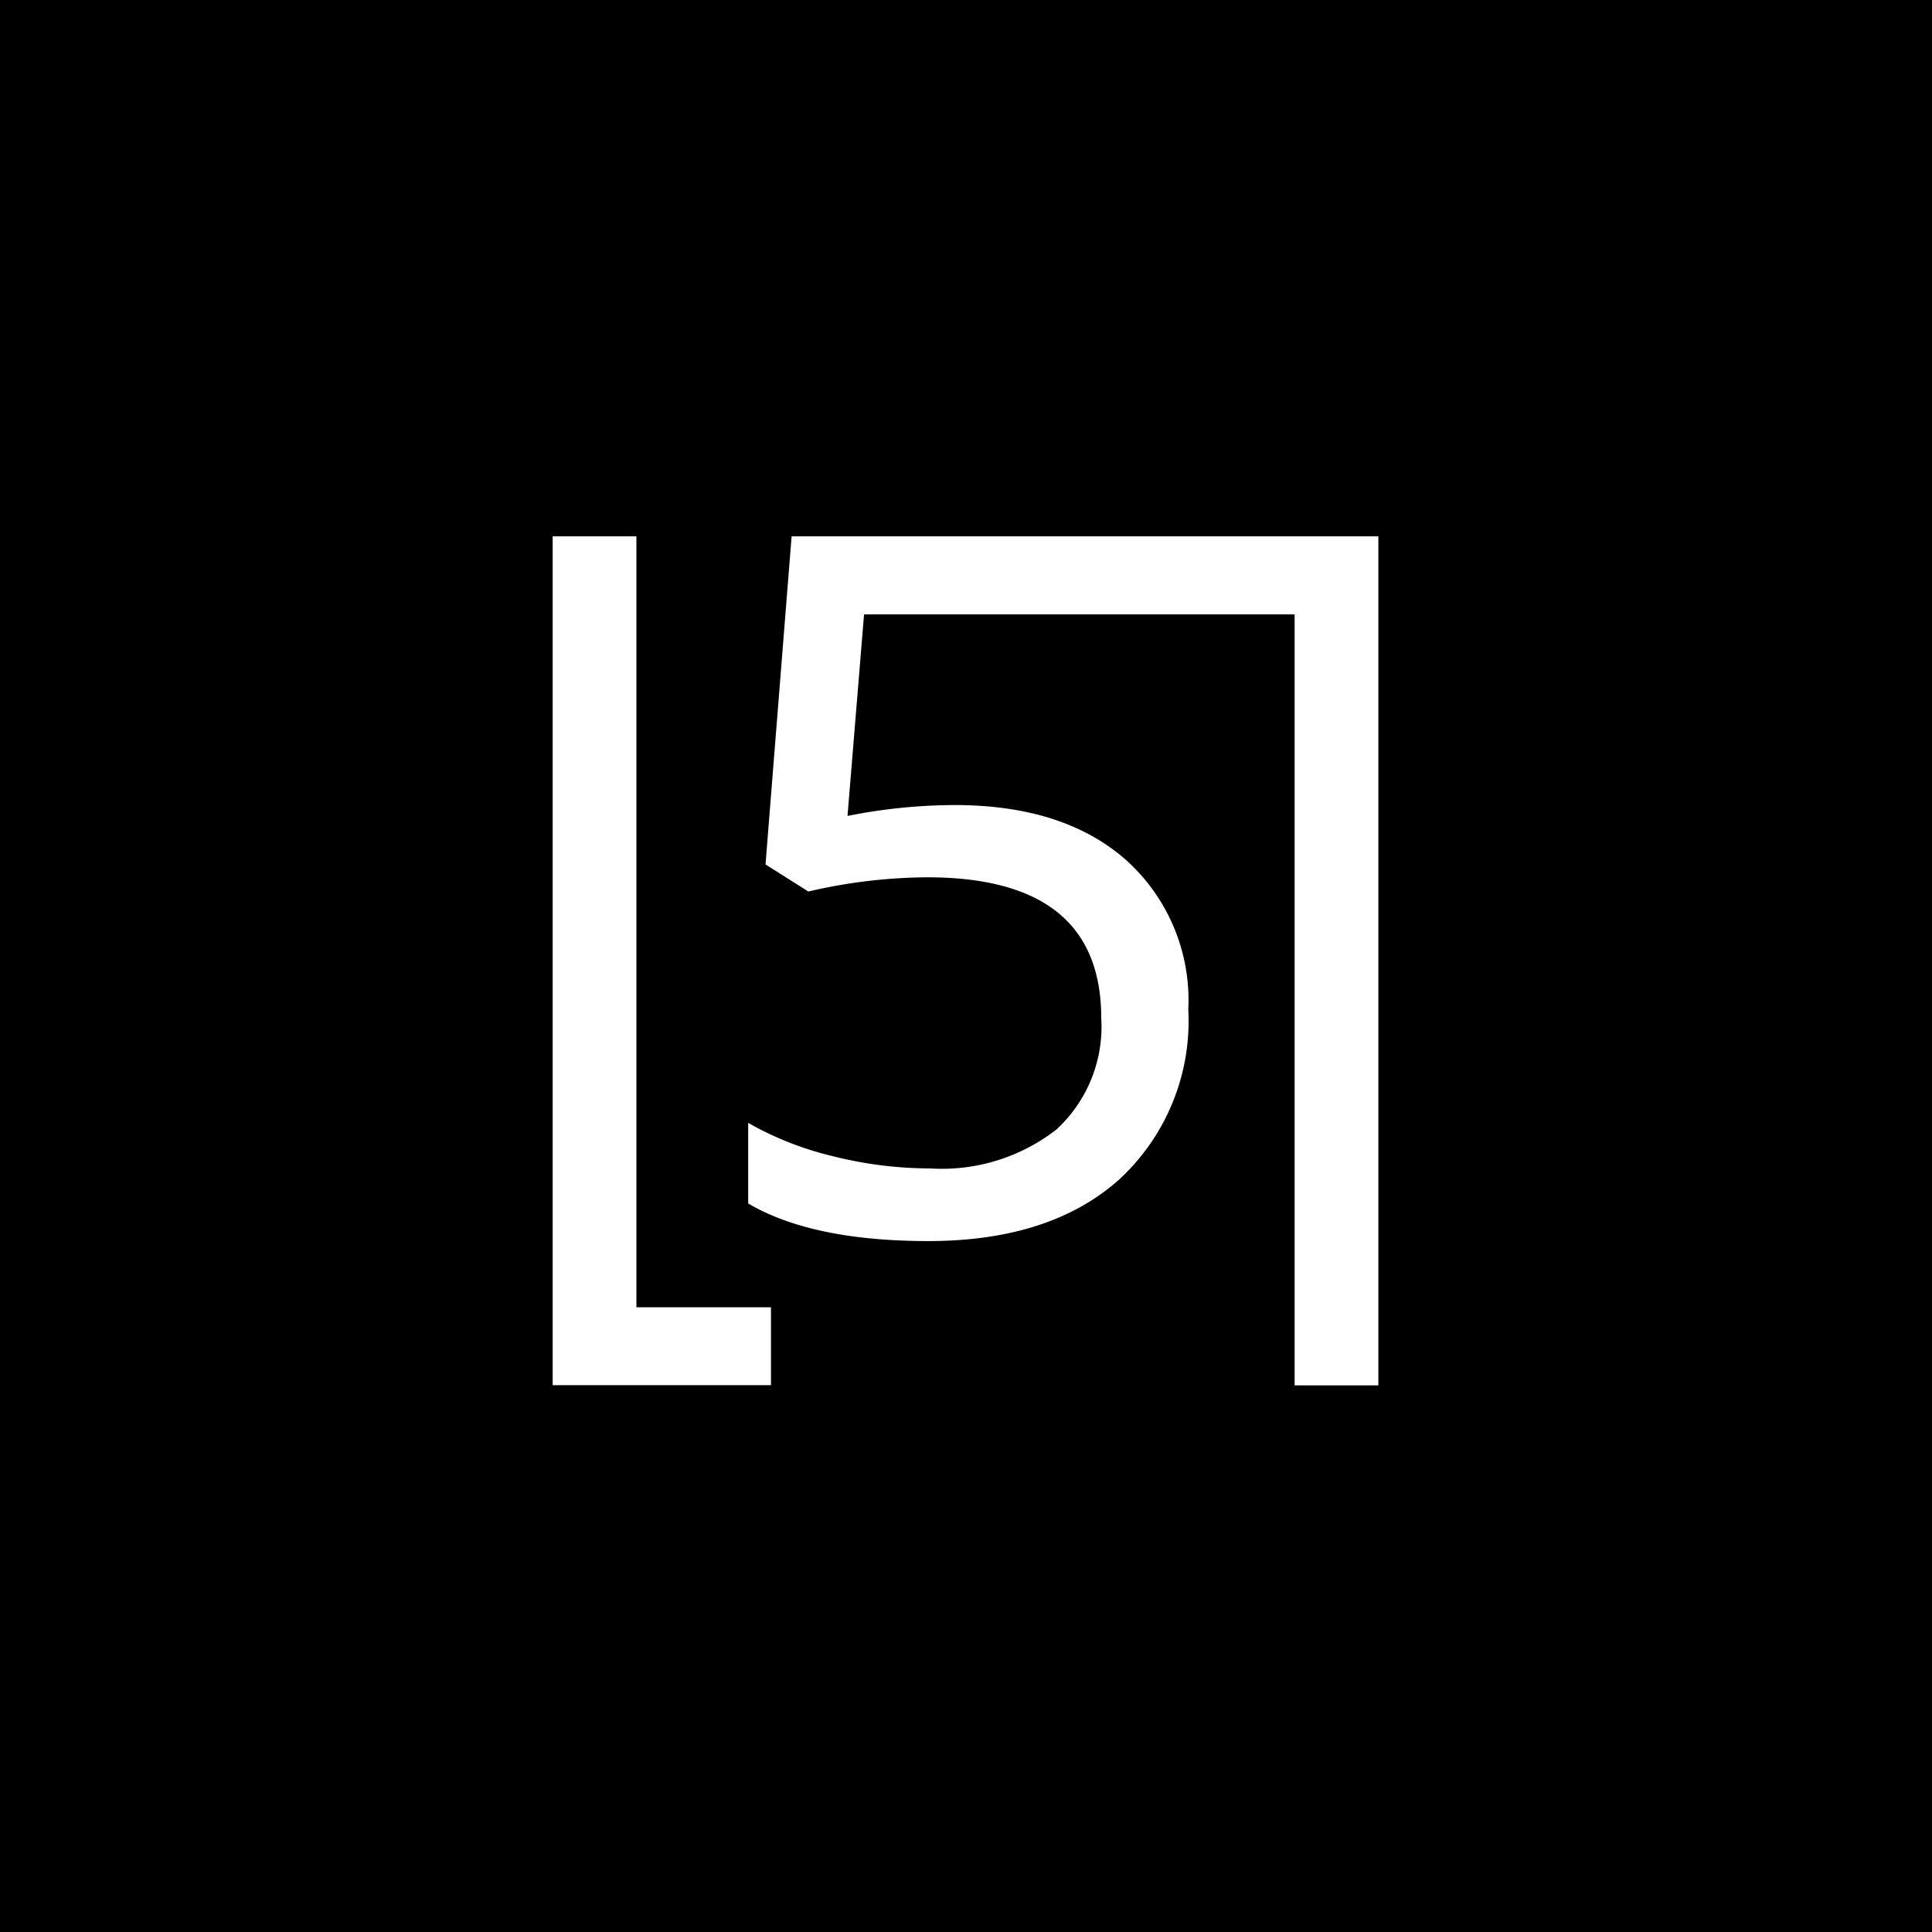 <svg xmlns="http://www.w3.org/2000/svg" viewBox="0 0 99.21 99.21">
  <defs>
    <style>
      .cls-1 {
        fill: #fff;
      }
    </style>
  </defs>
  <title>black</title>
  <g id="sfondo">
    <rect width="99.21" height="99.21"/>
  </g>
  <g id="sign">
    <path class="cls-1" d="M32.68,27.54V67.13h6.91v4H28.38V27.54Z"/>
    <path class="cls-1" d="M59.57,27.54H40.65L39.31,44.39l2.2,1.39a27.45,27.45,0,0,1,6.1-.73q8.94,0,8.94,7.23A7.18,7.18,0,0,1,54.25,58a9.58,9.58,0,0,1-6.49,2,20.56,20.56,0,0,1-5-.63,16.51,16.51,0,0,1-4.34-1.71V61.8c2.18,1.28,5.26,1.93,9.25,1.93q6.27,0,9.81-3.17a11.07,11.07,0,0,0,3.54-8.72,9.68,9.68,0,0,0-3.21-7.69c-2.14-1.88-5.07-2.81-8.8-2.81a28.26,28.26,0,0,0-5.49.56l.85-10.35H66.48V71.14h4.3V27.54Z"/>
  </g>
</svg>
